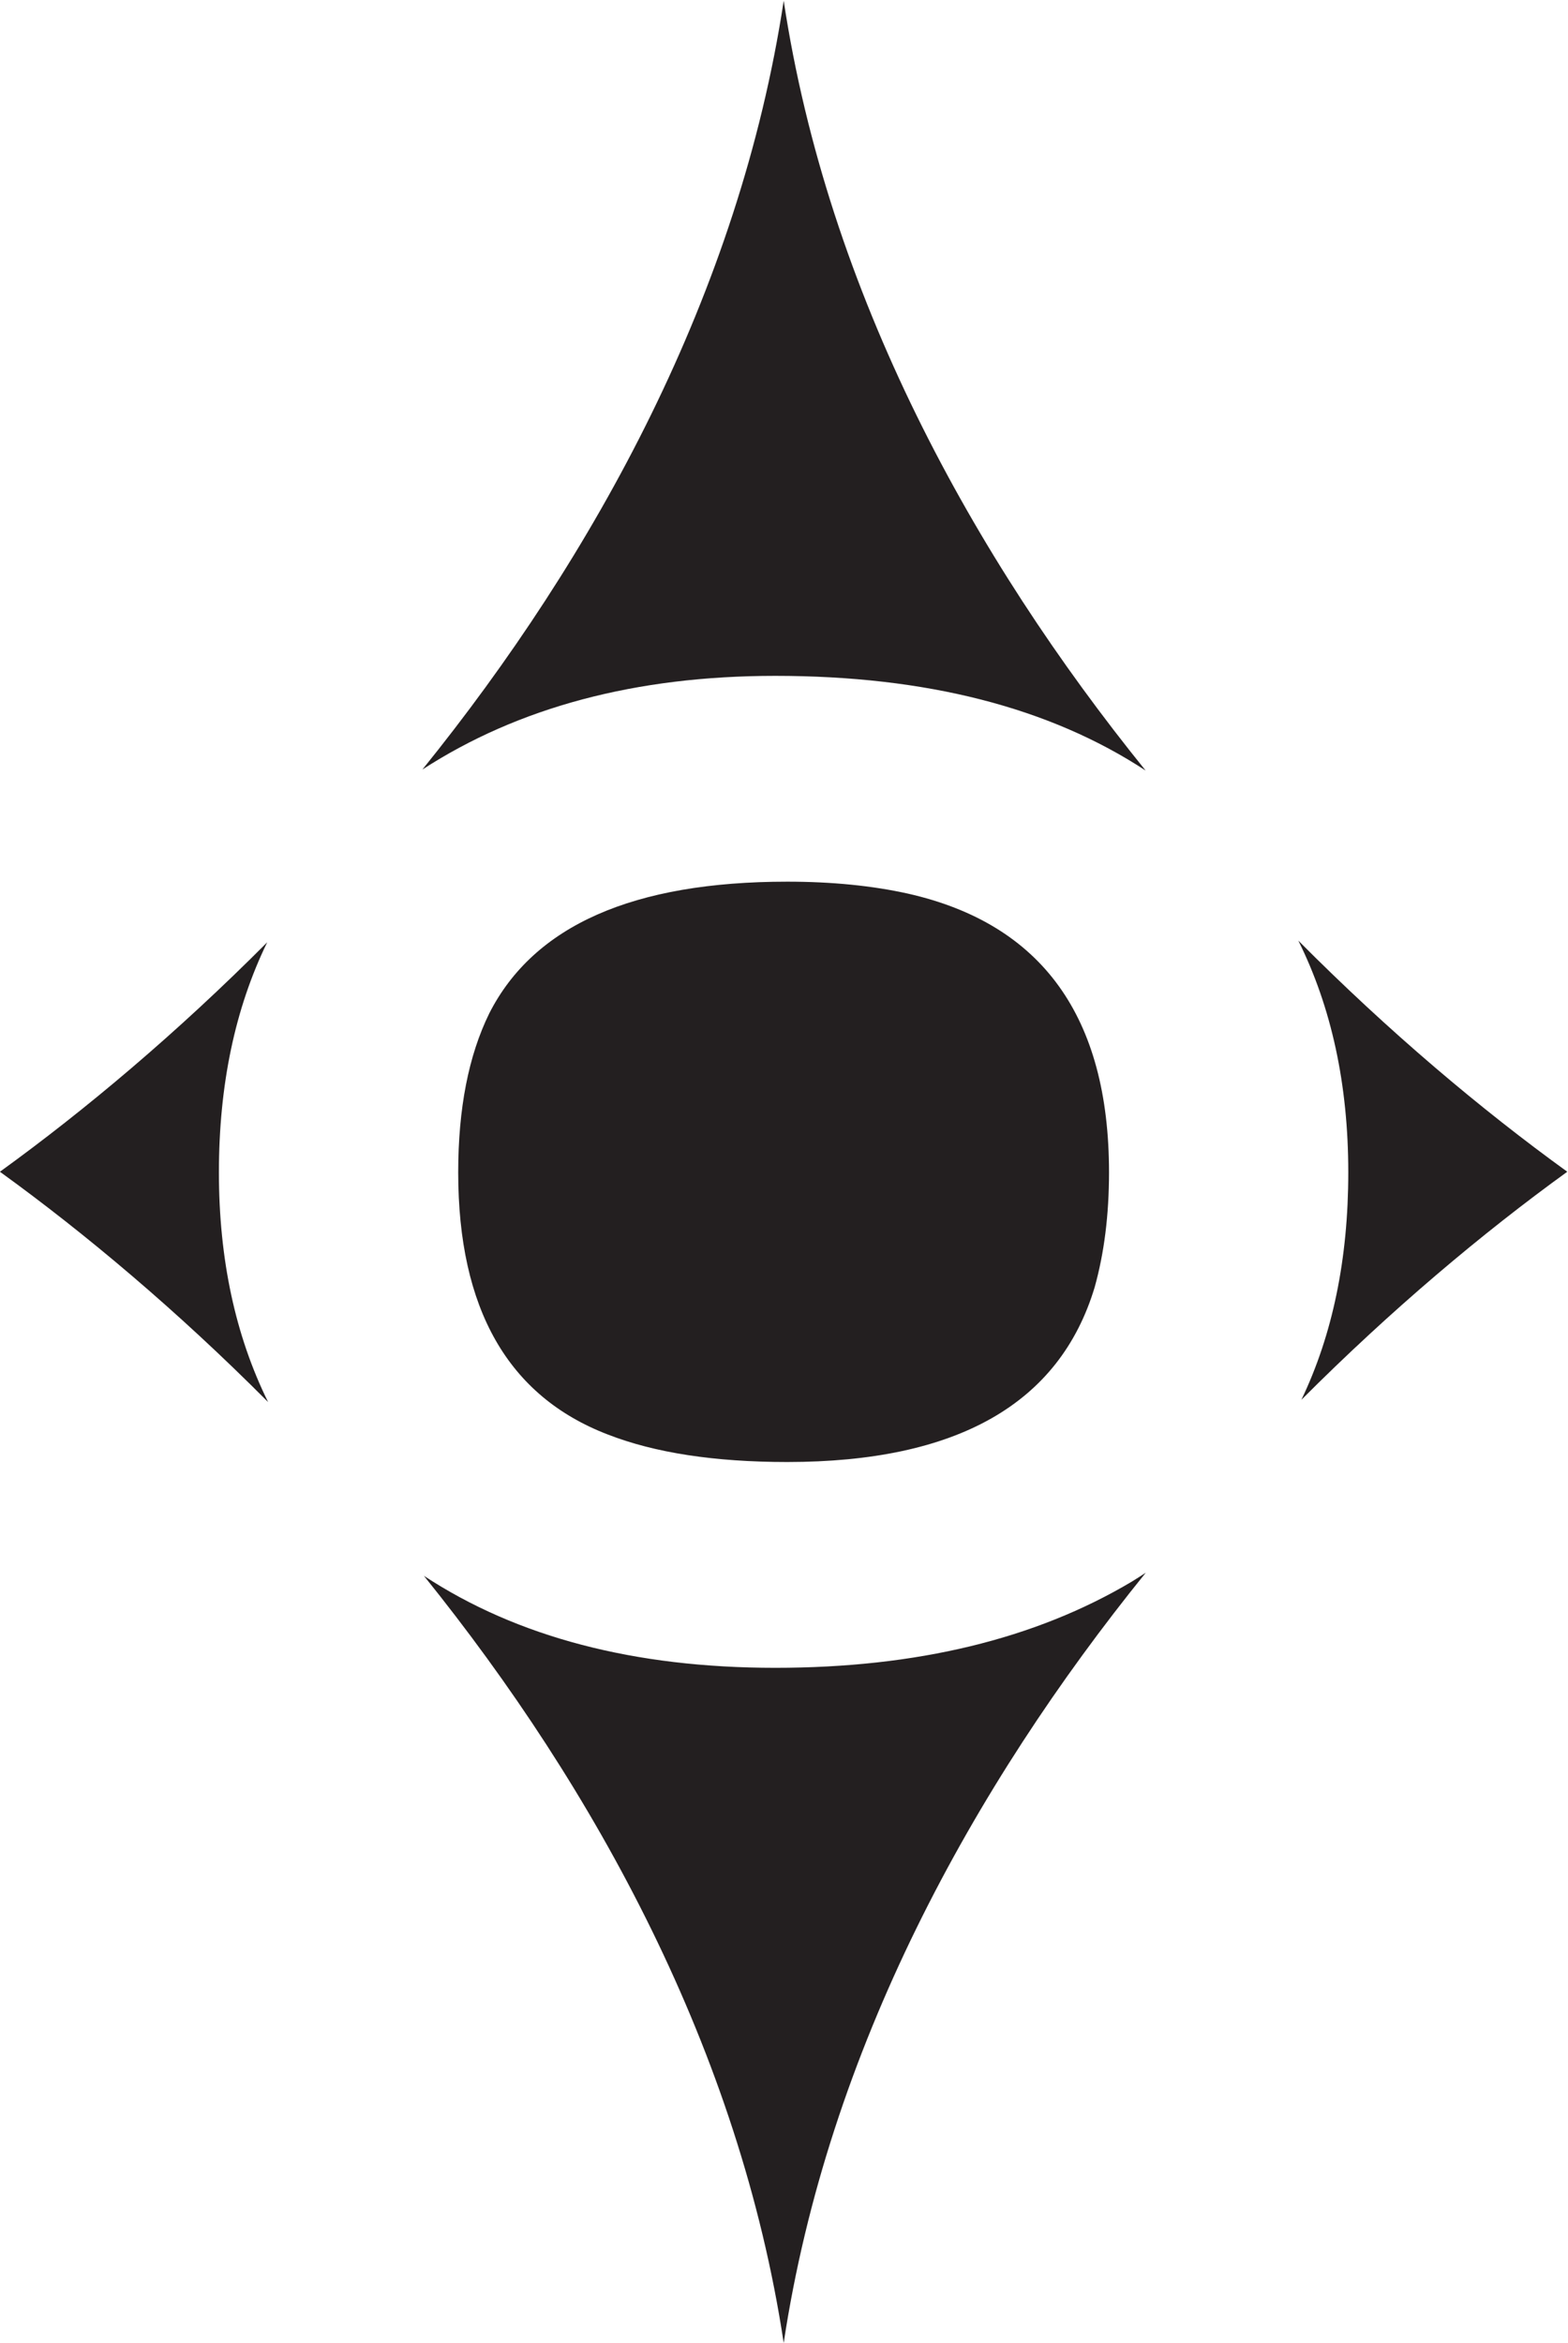 <svg width="669.321" height="1e3" version="1.1" viewBox="0 0 669.321 1e3" xml:space="preserve" xmlns="http://www.w3.org/2000/svg"><defs><clipPath id="clipPath16"><path d="m0 500h500v-500h-500z"/></clipPath></defs><g transform="matrix(1.333,0,0,-1.333,1.239608e-5,666.667)"><g transform="matrix(1.794,0,0,1.794,-197.57,-323.565)"><g clip-path="url(#clipPath16)"><g transform="translate(389.888,250.017)"><path d="m0 0c-15.307 11.064-31.828 24.961-48.01 41.248 5.908-11.884 8.918-25.65 8.918-41.37 0-15.468-2.814-28.976-8.369-40.576 16.008 16.047 32.329 29.76 47.461 40.698" fill="#231f20"/></g><g transform="translate(248.507,338.516)"><path d="M 0,0 C 26.94,0 48.972,-5.644 66.117,-16.901 35.246,21.291 9.423,68.265 1.51,120.484 -6.409,68.348 -32.172,21.442 -62.982,-16.717 -45.845,-5.604 -24.873,0 0,0" fill="#231f20"/></g><g transform="translate(149.204,249.894)"><path d="M 0,0 C 0,15.6 2.879,29.288 8.621,41.074 -7.467,24.917 -23.879,11.119 -39.092,0.122 -23.83,-10.909 -7.357,-24.761 8.783,-40.985 2.942,-29.153 0,-15.502 0,0" fill="#231f20"/></g><g transform="translate(250.644,301.786)"><path d="m0 0c-27.48 0-45.207-7.833-53.174-23.489-3.708-7.55-5.552-17.016-5.552-28.402 0-24.344 8.894-39.933 26.693-46.768 8.4-3.275 19.075-4.913 32.033-4.913 30.323 0 48.616 10.393 54.877 31.179 1.711 6.117 2.566 12.952 2.566 20.502 0 27.758-11.958 44.347-35.875 49.754-6.406 1.421-13.602 2.137-21.568 2.137" fill="#231f20"/></g><g transform="translate(312.146,176.862)"><path d="m0 0c-17.228-10.254-38.439-15.378-63.639-15.378-25.151 0-46.054 5.474-62.71 16.418 30.699-38.103 56.342-84.895 64.22-136.902 7.898 52.258 33.738 99.256 64.631 137.46-0.832-0.535-1.642-1.084-2.502-1.598" fill="#231f20"/></g></g></g></g></svg>
